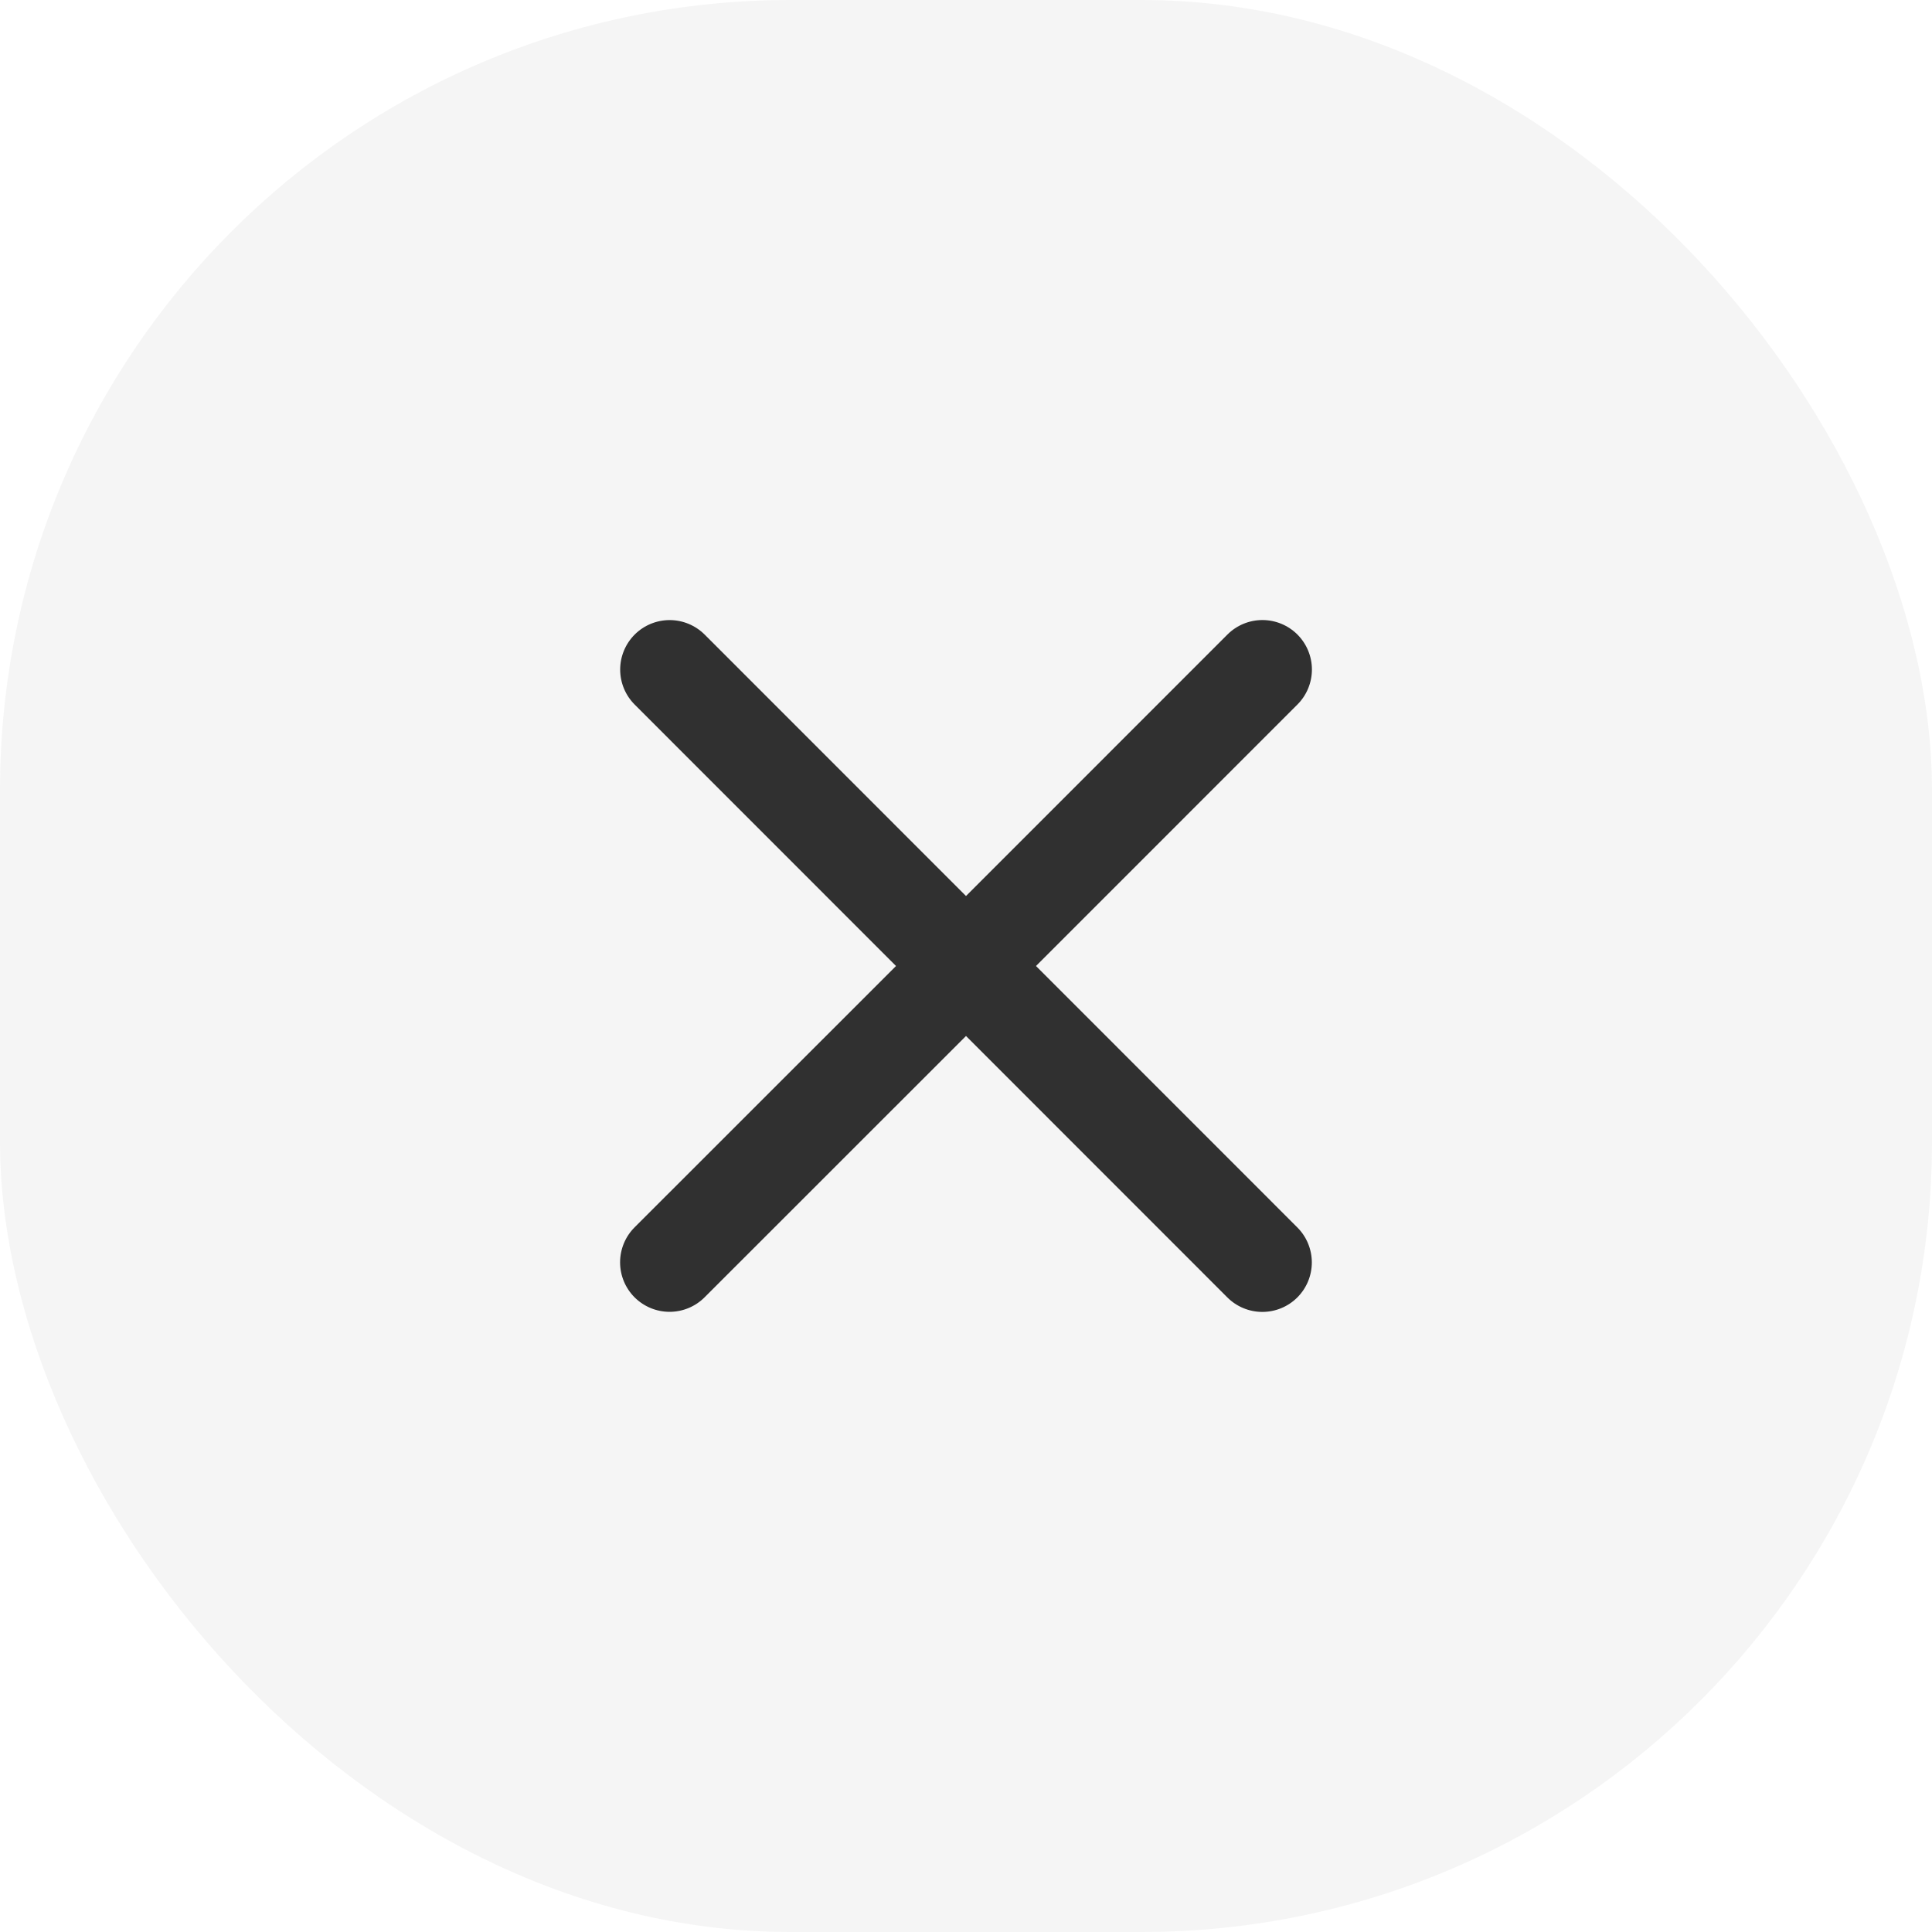 <svg width="44" height="44" viewBox="0 0 44 44" fill="none" xmlns="http://www.w3.org/2000/svg">
<rect width="44" height="44" rx="18" fill="#303030" fill-opacity="0.05"/>
<path d="M29.546 27.954C29.757 28.165 29.876 28.452 29.876 28.751C29.876 29.05 29.757 29.337 29.546 29.548C29.335 29.759 29.048 29.878 28.749 29.878C28.45 29.878 28.163 29.759 27.952 29.548L22 23.594L16.046 29.546C15.835 29.757 15.548 29.876 15.249 29.876C14.95 29.876 14.664 29.757 14.452 29.546C14.241 29.335 14.122 29.048 14.122 28.749C14.122 28.45 14.241 28.163 14.452 27.952L20.406 22L14.454 16.046C14.243 15.835 14.124 15.548 14.124 15.249C14.124 14.95 14.243 14.664 14.454 14.452C14.665 14.241 14.952 14.122 15.251 14.122C15.55 14.122 15.836 14.241 16.048 14.452L22 20.406L27.954 14.451C28.165 14.24 28.452 14.121 28.751 14.121C29.05 14.121 29.336 14.24 29.548 14.451C29.759 14.663 29.878 14.949 29.878 15.248C29.878 15.547 29.759 15.834 29.548 16.045L23.594 22L29.546 27.954Z" fill="#303030"/>
</svg>
